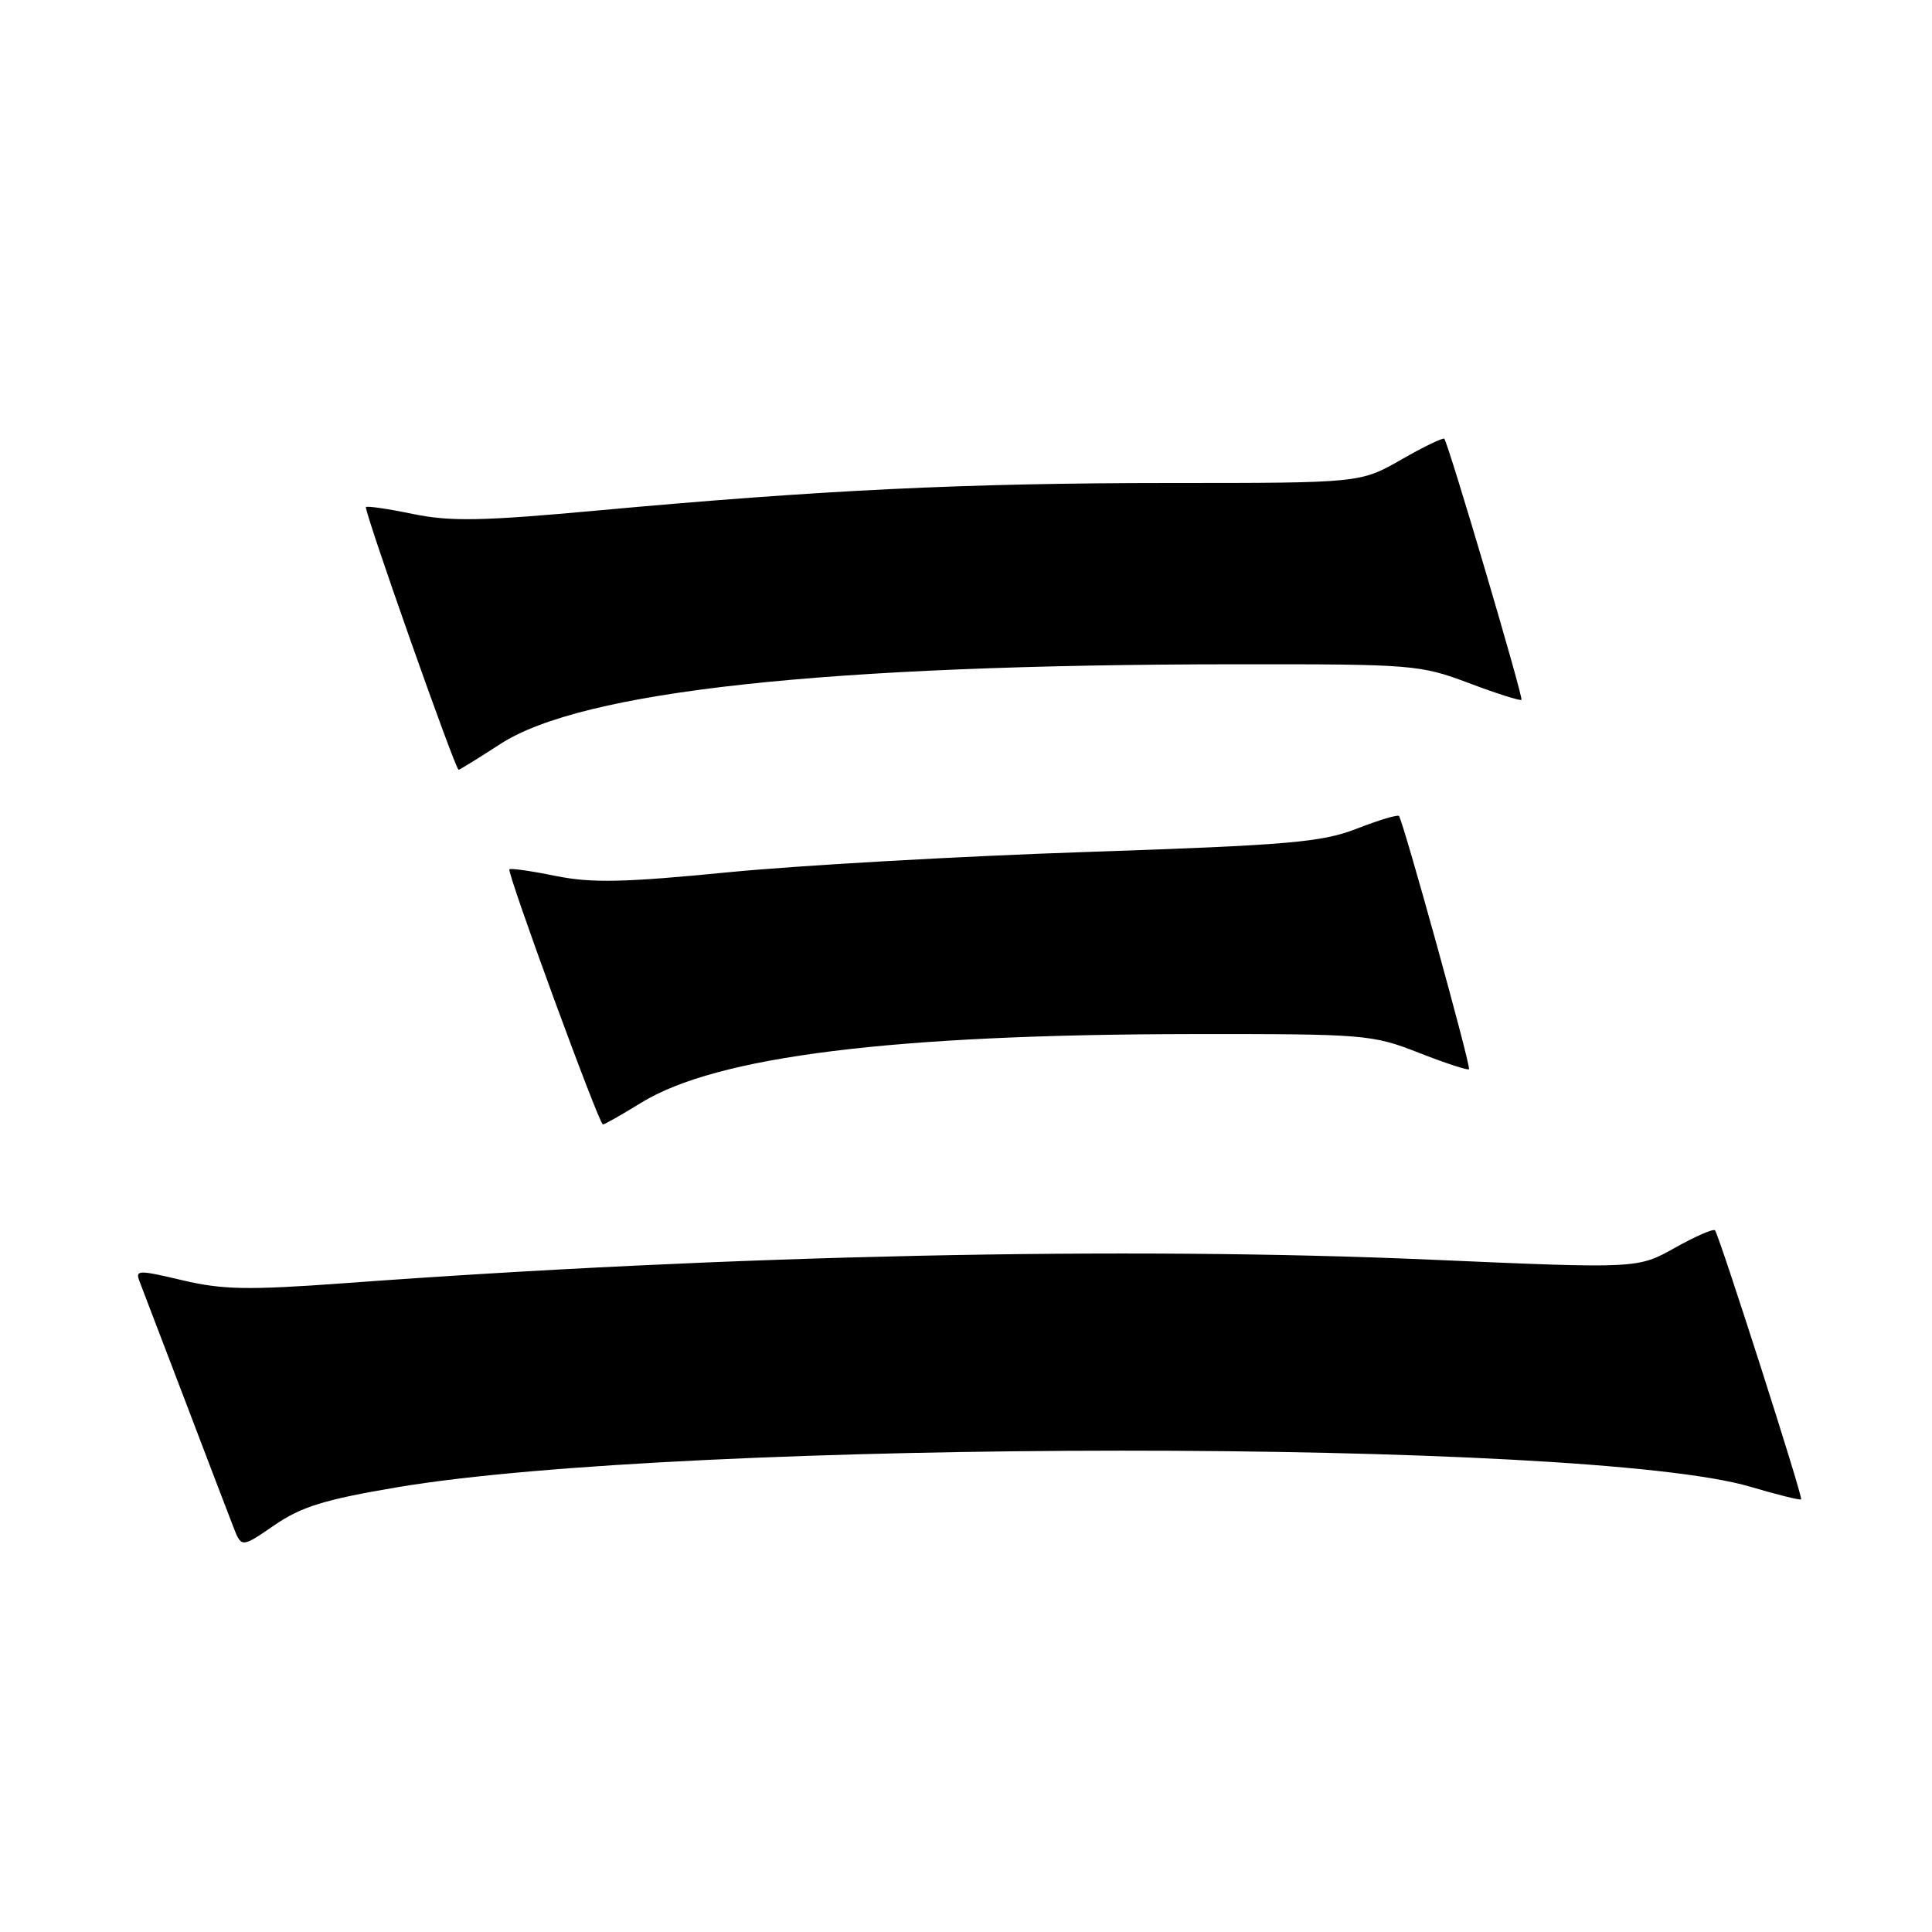 <?xml version="1.0" encoding="UTF-8" standalone="no"?>
<!DOCTYPE svg PUBLIC "-//W3C//DTD SVG 1.1//EN" "http://www.w3.org/Graphics/SVG/1.1/DTD/svg11.dtd" >
<svg xmlns="http://www.w3.org/2000/svg" xmlns:xlink="http://www.w3.org/1999/xlink" version="1.1" viewBox="0 0 256 256">
 <g >
 <path fill="currentColor"
d=" M 52.63 197.07 C 90.84 190.64 210.37 190.59 231.95 197.01 C 235.50 198.06 238.52 198.81 238.66 198.67 C 238.93 198.40 227.86 163.85 227.25 163.03 C 227.05 162.77 224.67 163.81 221.95 165.33 C 217.01 168.11 217.01 168.11 189.76 166.92 C 149.15 165.14 96.83 166.27 45.50 170.04 C 32.88 170.96 29.49 170.90 24.17 169.64 C 18.29 168.25 17.89 168.26 18.50 169.82 C 18.86 170.74 21.55 177.80 24.49 185.50 C 27.42 193.20 30.31 200.76 30.91 202.30 C 31.99 205.10 31.99 205.10 36.37 202.09 C 39.92 199.65 43.02 198.69 52.63 197.07 Z  M 84.94 146.13 C 94.97 139.96 118.23 137.06 158.06 137.02 C 180.83 137.00 181.83 137.08 187.98 139.49 C 191.48 140.86 194.48 141.85 194.65 141.68 C 194.95 141.38 185.96 108.88 185.37 108.12 C 185.21 107.91 182.69 108.67 179.79 109.80 C 175.13 111.61 170.89 111.98 144.00 112.89 C 127.22 113.45 105.85 114.67 96.50 115.58 C 82.66 116.94 78.41 117.03 73.64 116.07 C 70.42 115.41 67.66 115.02 67.50 115.19 C 67.14 115.59 79.37 148.99 79.89 149.00 C 80.10 149.00 82.38 147.71 84.94 146.13 Z  M 66.27 98.60 C 77.12 91.55 109.26 88.06 163.73 88.02 C 187.19 88.00 188.17 88.08 194.63 90.51 C 198.30 91.90 201.44 92.89 201.60 92.73 C 201.88 92.45 191.98 58.95 191.38 58.14 C 191.24 57.95 188.67 59.18 185.69 60.89 C 180.26 64.00 180.26 64.00 154.88 64.00 C 127.87 64.01 108.78 64.93 79.10 67.65 C 63.88 69.05 59.67 69.12 54.74 68.11 C 51.47 67.43 48.66 67.02 48.49 67.19 C 48.17 67.52 60.32 101.99 60.77 102.00 C 60.91 102.00 63.39 100.47 66.27 98.60 Z "/>
</g>
</svg>